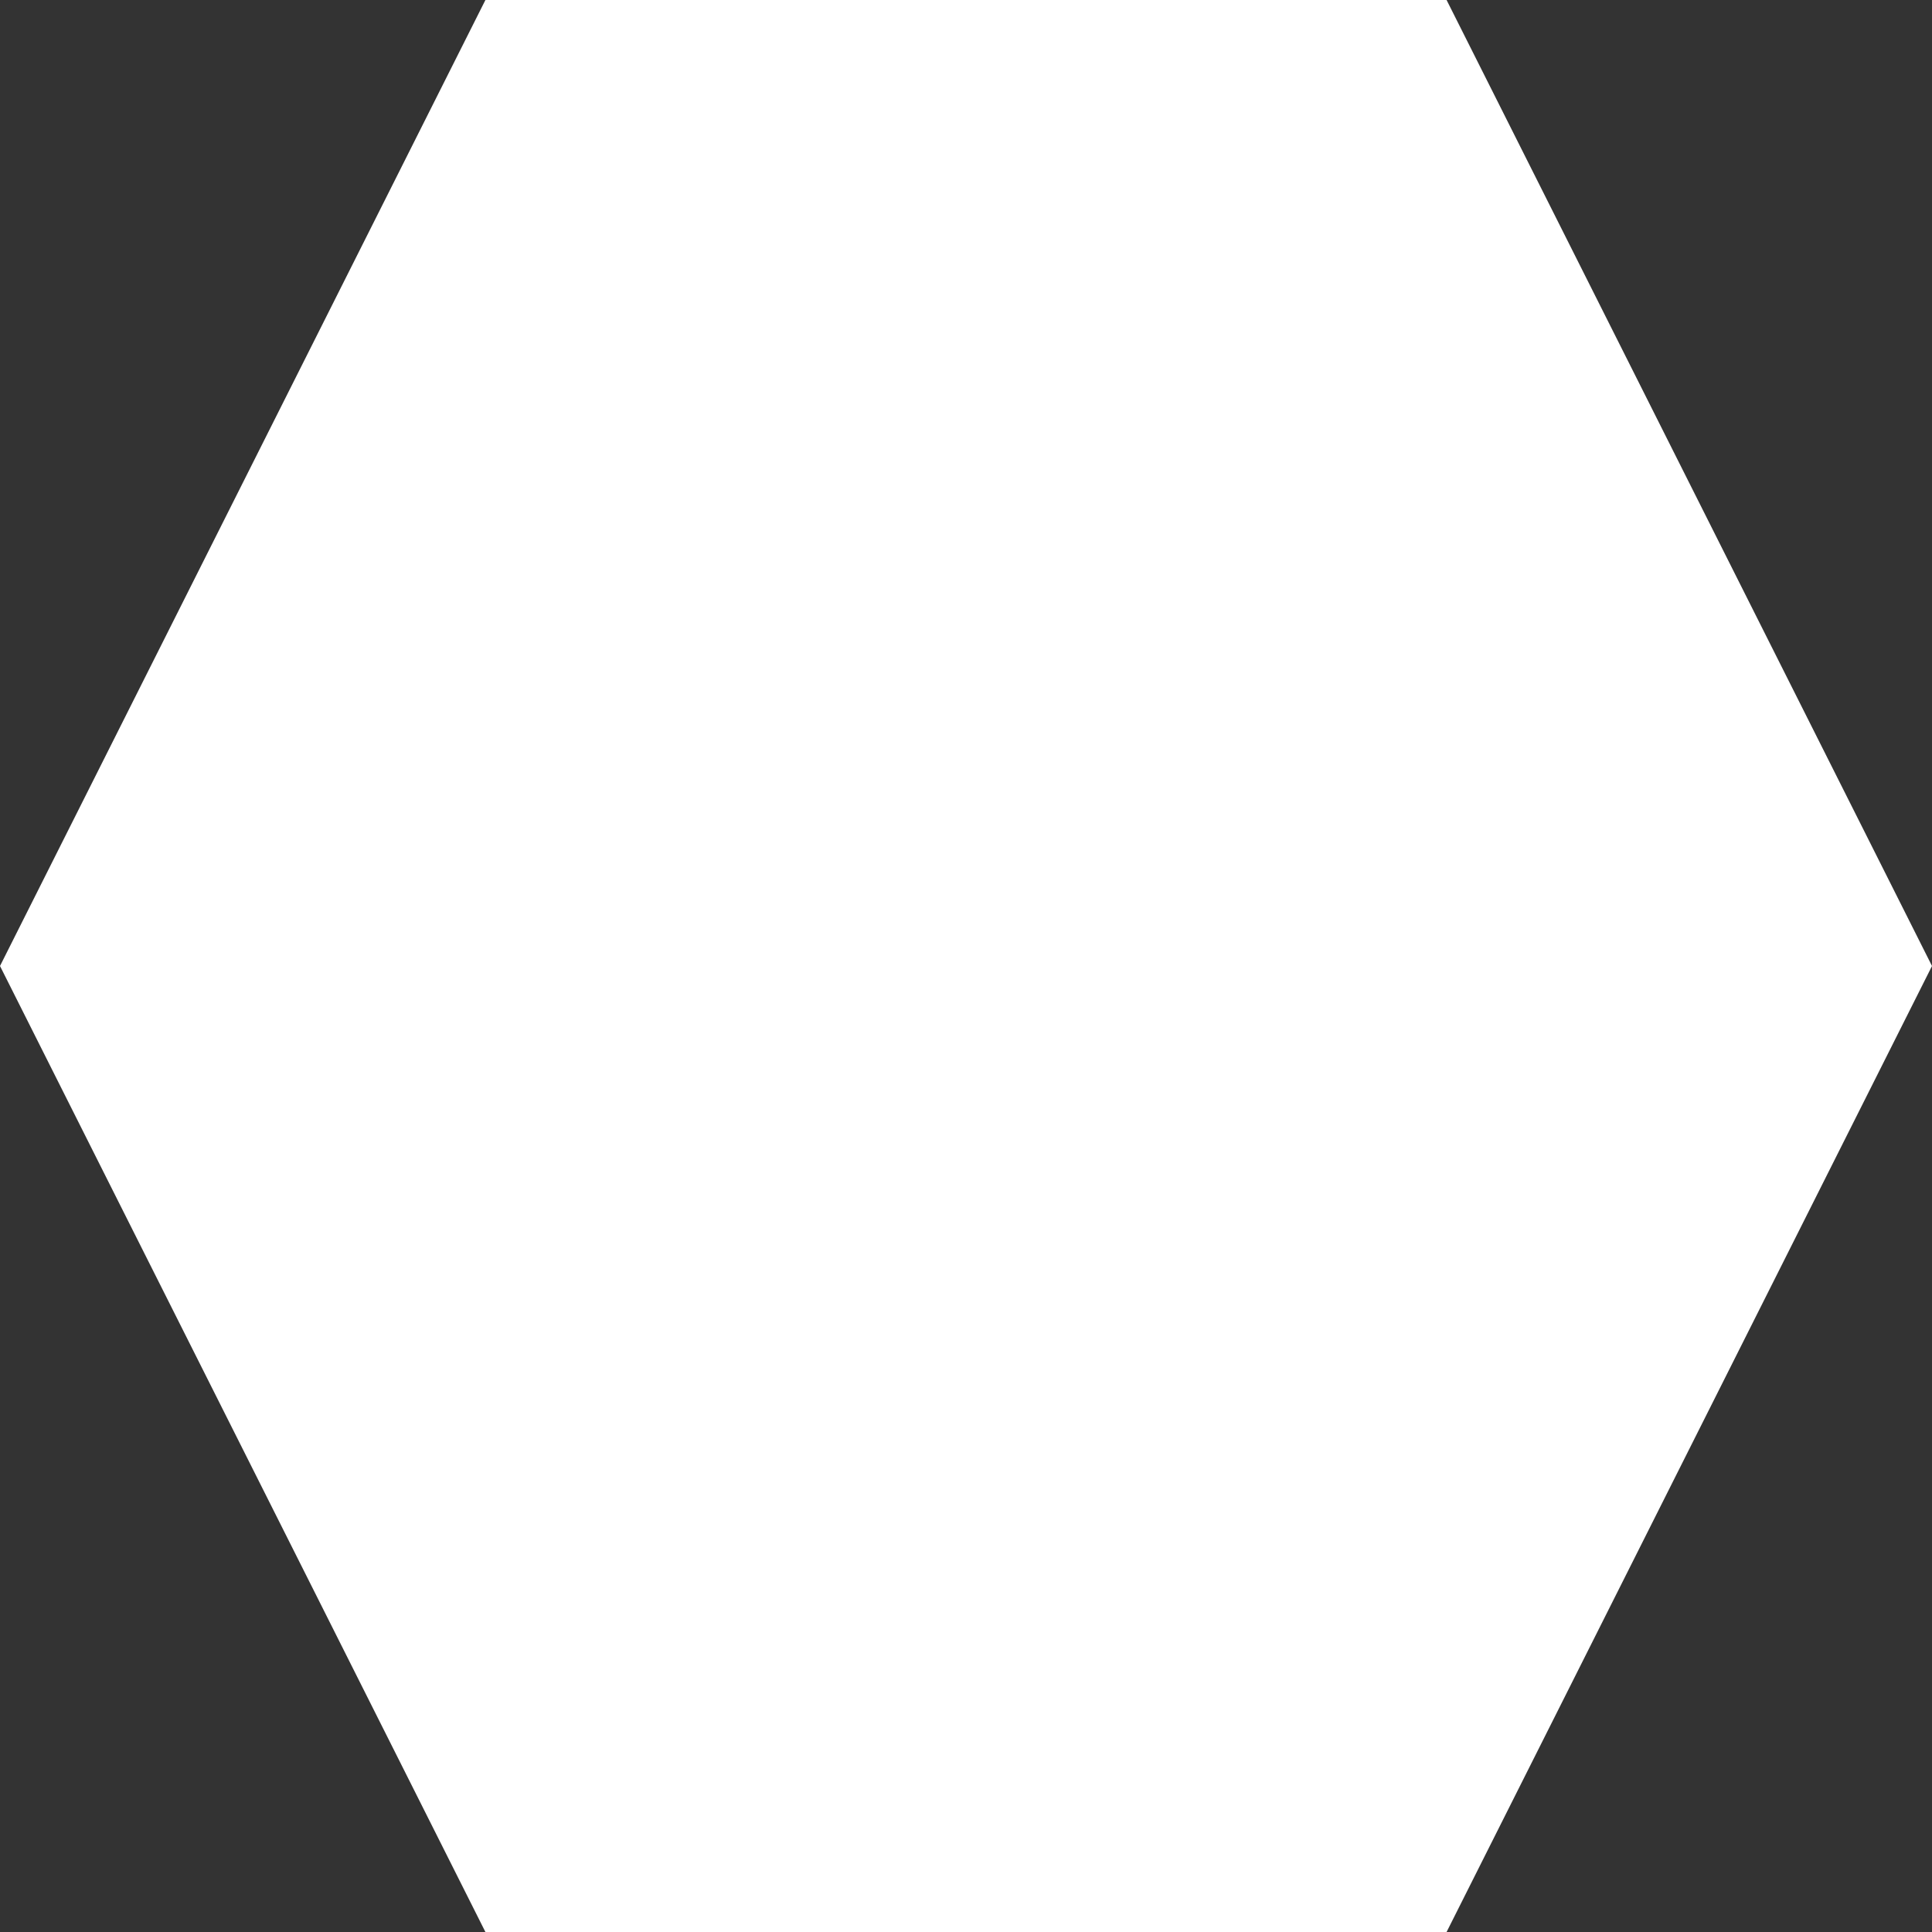 <?xml version="1.0" encoding="utf-8"?>
<svg version="1.1" id="Layer_1"
xmlns="http://www.w3.org/2000/svg"
xmlns:xlink="http://www.w3.org/1999/xlink"
xmlns:author="http://www.sothink.com"
width="40px" height="40px"
xml:space="preserve">
<rect width="100%" height="100%" fill="#333333" stroke="none"/>
<g id="557" transform="matrix(1, 0, 0, 1, 0, 0)">
<path style="fill:#FFFFFF;fill-opacity:1" d="M29.95,40L10.05 40L0 20L10.05 0L29.95 0L40 20L29.95 40" />
</g>
</svg>

